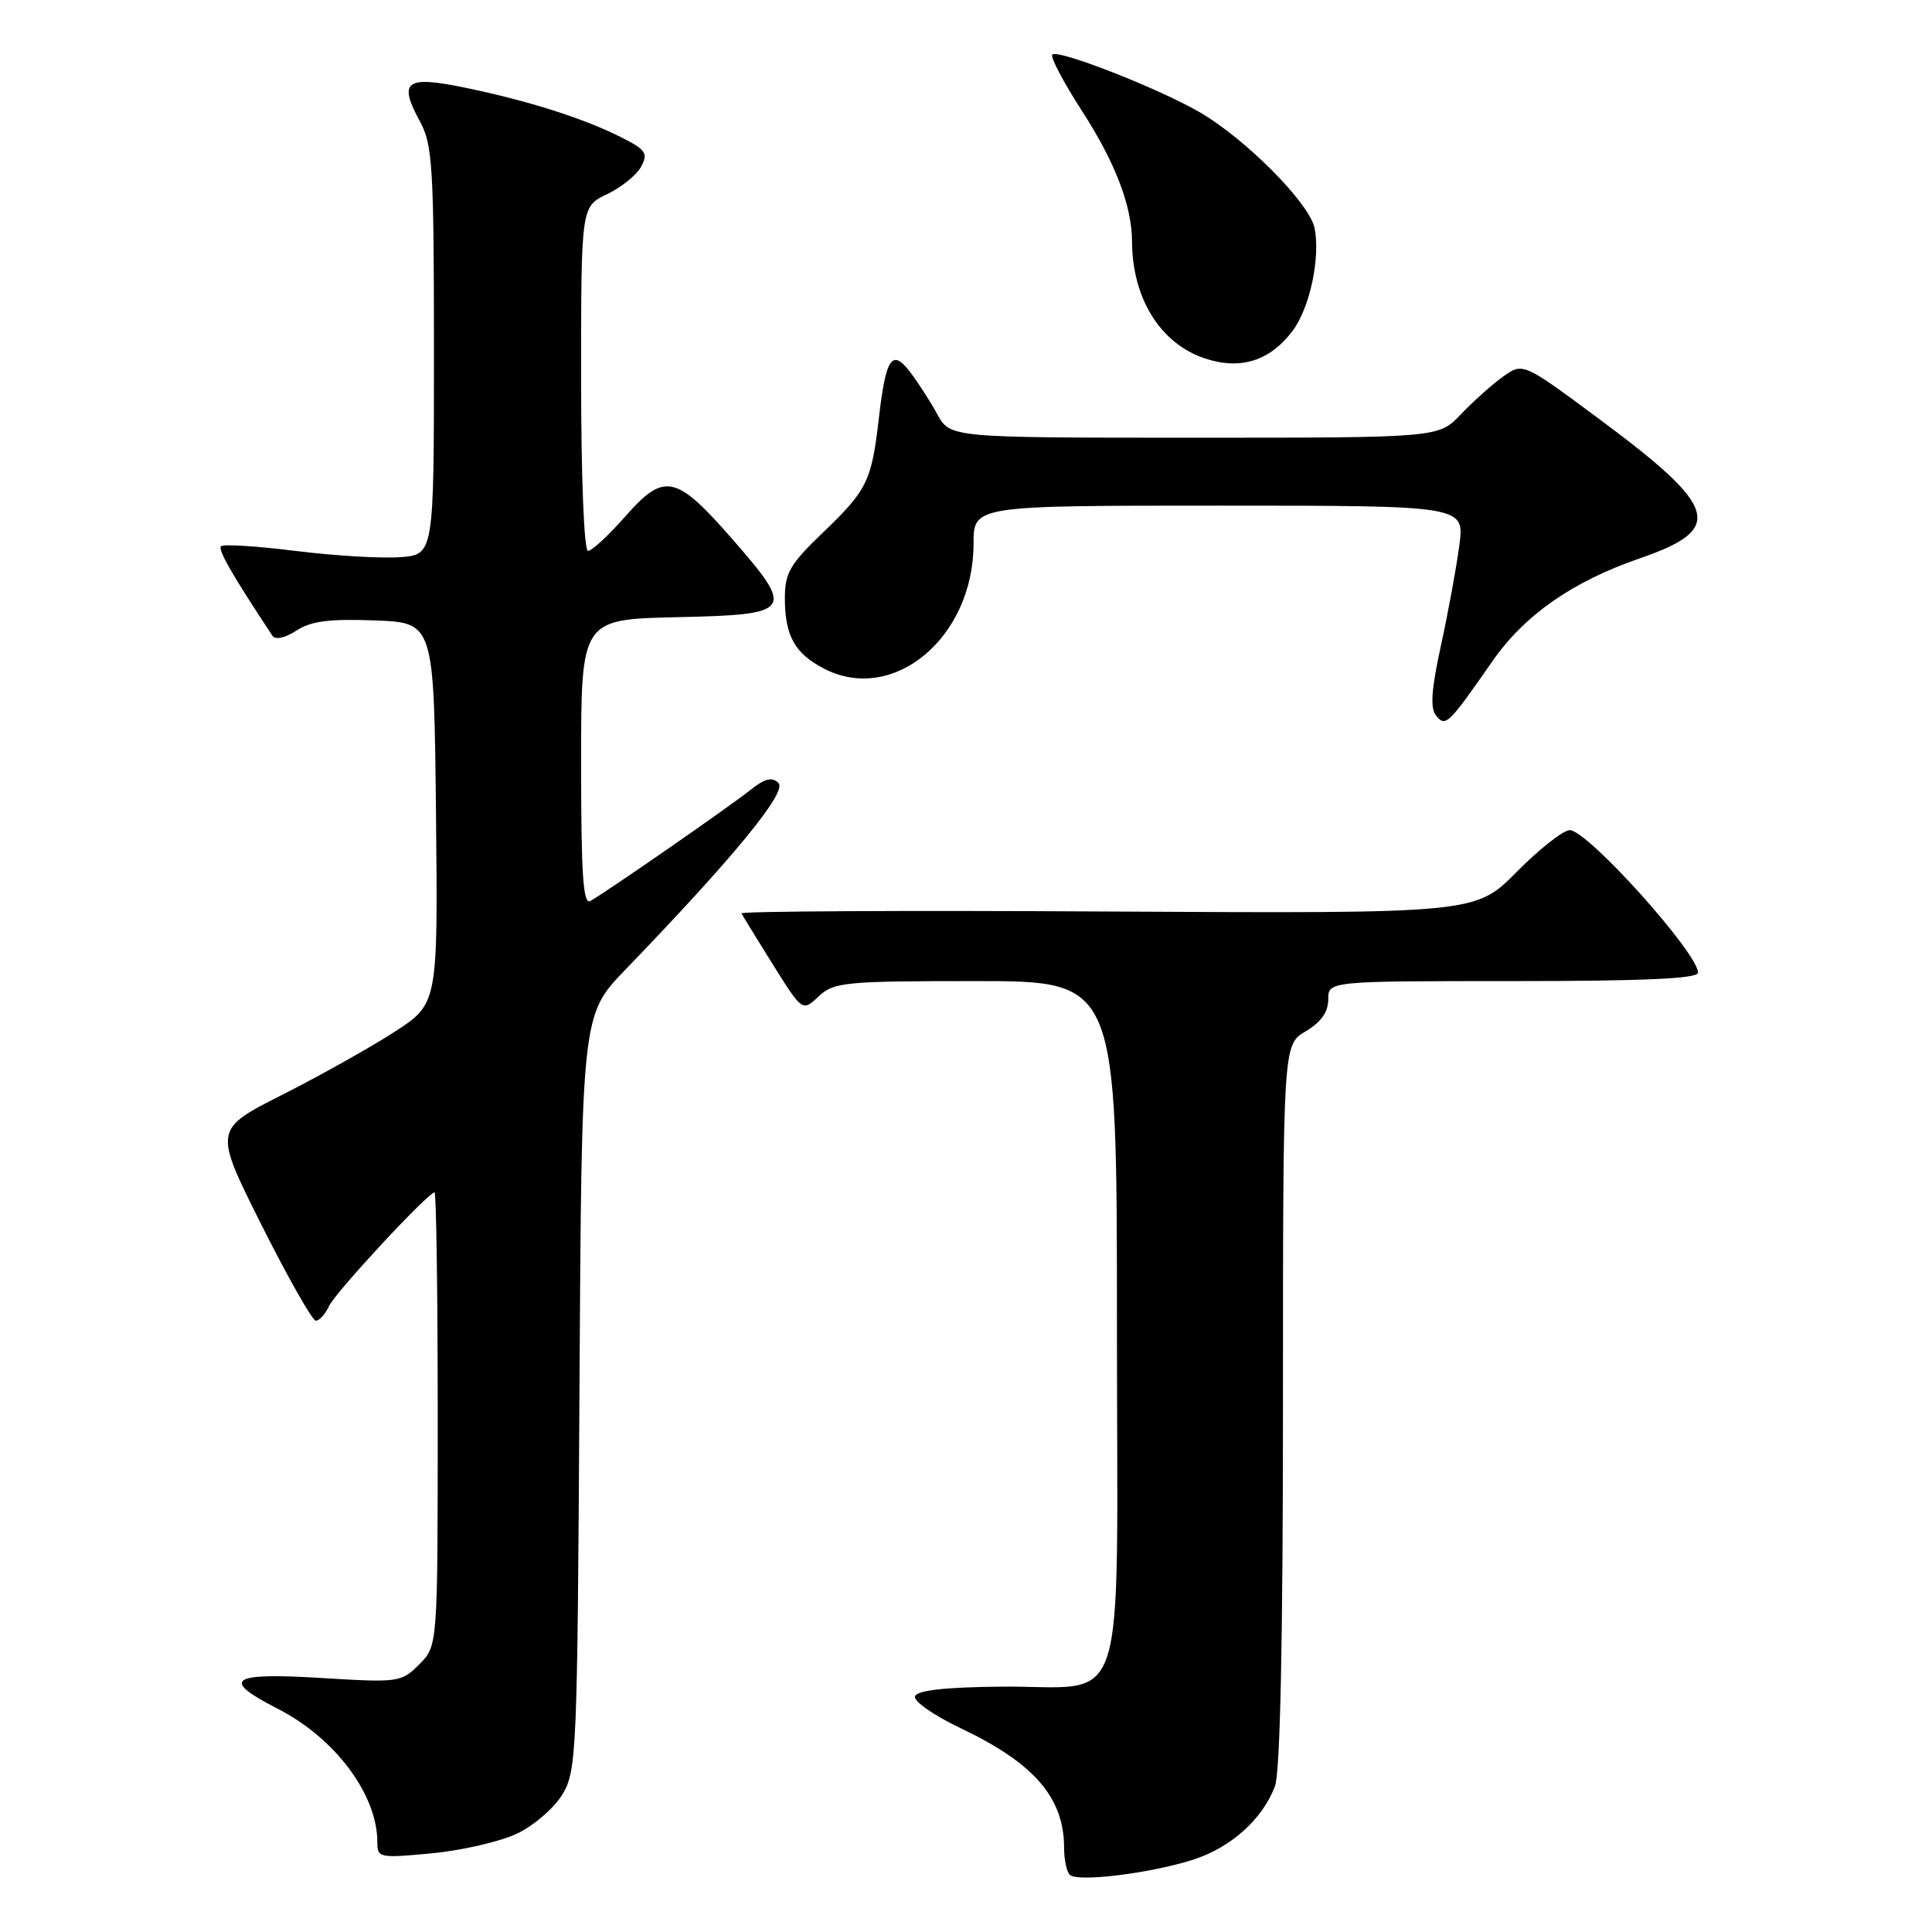 <?xml version="1.0" encoding="UTF-8" standalone="no"?>
<!DOCTYPE svg PUBLIC "-//W3C//DTD SVG 1.1//EN" "http://www.w3.org/Graphics/SVG/1.1/DTD/svg11.dtd" >
<svg xmlns="http://www.w3.org/2000/svg" xmlns:xlink="http://www.w3.org/1999/xlink" version="1.1" viewBox="0 0 256 256">
 <g >
 <path fill="currentColor"
d=" M 158.09 246.42 C 163.11 244.81 167.28 241.07 168.94 236.68 C 169.63 234.84 170.00 217.44 170.00 186.15 C 170.00 138.43 170.00 138.43 173.00 136.66 C 175.03 135.46 176.00 134.10 176.00 132.44 C 176.00 130.00 176.00 130.00 200.50 130.00 C 217.80 130.00 225.00 129.67 225.00 128.89 C 225.00 126.29 210.35 110.00 208.01 110.00 C 207.14 110.00 203.98 112.49 200.97 115.53 C 195.51 121.05 195.51 121.05 146.76 120.78 C 119.94 120.62 98.11 120.74 98.25 121.03 C 98.39 121.31 100.26 124.36 102.41 127.80 C 106.32 134.05 106.32 134.05 108.47 132.03 C 110.48 130.14 111.93 130.00 129.31 130.00 C 148.00 130.00 148.00 130.00 148.00 175.46 C 148.00 228.79 149.76 223.31 132.57 223.49 C 125.22 223.56 121.51 223.98 121.24 224.77 C 121.03 225.41 123.70 227.28 127.18 228.94 C 137.05 233.62 141.00 238.18 141.00 244.90 C 141.00 246.42 141.34 248.00 141.75 248.42 C 142.76 249.42 152.39 248.24 158.09 246.42 Z  M 68.52 242.96 C 70.73 241.91 73.43 239.57 74.52 237.77 C 76.41 234.65 76.51 232.27 76.78 184.50 C 77.07 134.50 77.07 134.50 82.85 128.50 C 97.19 113.64 104.33 104.93 103.16 103.76 C 102.29 102.89 101.34 103.14 99.25 104.81 C 96.65 106.89 80.92 117.80 78.25 119.38 C 77.27 119.96 77.00 116.04 77.00 101.09 C 77.00 82.06 77.00 82.06 89.75 81.78 C 105.10 81.44 105.40 81.01 97.00 71.39 C 89.57 62.89 88.02 62.56 82.89 68.39 C 80.66 70.92 78.42 73.00 77.92 73.00 C 77.39 73.00 77.00 63.32 77.00 50.19 C 77.00 27.37 77.00 27.37 80.44 25.73 C 82.33 24.83 84.37 23.18 84.96 22.07 C 85.91 20.31 85.57 19.83 82.27 18.17 C 77.27 15.66 70.03 13.36 61.68 11.63 C 53.73 9.98 52.72 10.74 55.68 16.16 C 57.31 19.16 57.50 22.27 57.50 46.50 C 57.50 73.50 57.50 73.50 53.00 73.83 C 50.52 74.01 44.30 73.64 39.17 73.00 C 34.03 72.36 29.59 72.08 29.29 72.38 C 28.84 72.83 30.75 76.16 36.12 84.27 C 36.49 84.81 37.81 84.52 39.27 83.56 C 41.19 82.30 43.65 81.98 49.64 82.21 C 57.50 82.50 57.50 82.50 57.77 107.75 C 58.03 133.00 58.03 133.00 52.27 136.73 C 49.10 138.78 42.41 142.53 37.41 145.06 C 28.31 149.66 28.31 149.66 34.66 162.33 C 38.16 169.30 41.39 175.00 41.85 175.00 C 42.32 175.00 43.10 174.13 43.60 173.06 C 44.46 171.21 56.73 158.00 57.58 158.00 C 57.81 158.00 58.00 171.52 58.00 188.05 C 58.00 218.09 58.00 218.09 55.55 220.54 C 53.17 222.92 52.82 222.97 42.55 222.34 C 30.49 221.60 29.17 222.52 36.75 226.39 C 44.40 230.29 50.00 237.78 50.00 244.10 C 50.00 246.18 50.27 246.23 57.25 245.57 C 61.24 245.19 66.31 244.01 68.52 242.96 Z  M 197.74 87.63 C 202.00 81.50 208.34 77.07 217.24 74.00 C 228.59 70.09 227.78 67.31 211.86 55.49 C 201.79 48.02 201.79 48.02 199.14 49.92 C 197.69 50.96 195.18 53.21 193.56 54.91 C 190.63 58.00 190.63 58.00 158.27 58.00 C 125.91 58.00 125.91 58.00 124.20 54.90 C 123.27 53.20 121.65 50.68 120.61 49.32 C 118.20 46.15 117.39 47.35 116.45 55.43 C 115.49 63.76 114.92 64.92 109.10 70.51 C 104.69 74.73 104.00 75.91 104.00 79.26 C 104.00 84.24 105.31 86.59 109.19 88.60 C 118.38 93.35 129.00 84.47 129.00 72.04 C 129.00 67.00 129.00 67.00 161.53 67.00 C 194.07 67.00 194.07 67.00 193.37 72.25 C 192.99 75.14 191.90 81.10 190.94 85.50 C 189.65 91.42 189.48 93.85 190.31 94.85 C 191.55 96.36 191.92 96.00 197.74 87.63 Z  M 171.29 43.82 C 173.55 40.79 174.96 34.23 174.20 30.27 C 173.57 26.97 165.04 18.37 158.88 14.82 C 153.39 11.66 140.17 6.49 139.44 7.23 C 139.14 7.53 140.89 10.86 143.33 14.64 C 147.76 21.48 149.98 27.26 150.00 32.00 C 150.03 39.49 153.71 45.45 159.53 47.45 C 164.29 49.09 168.27 47.86 171.29 43.82 Z "/>
</g>
</svg>